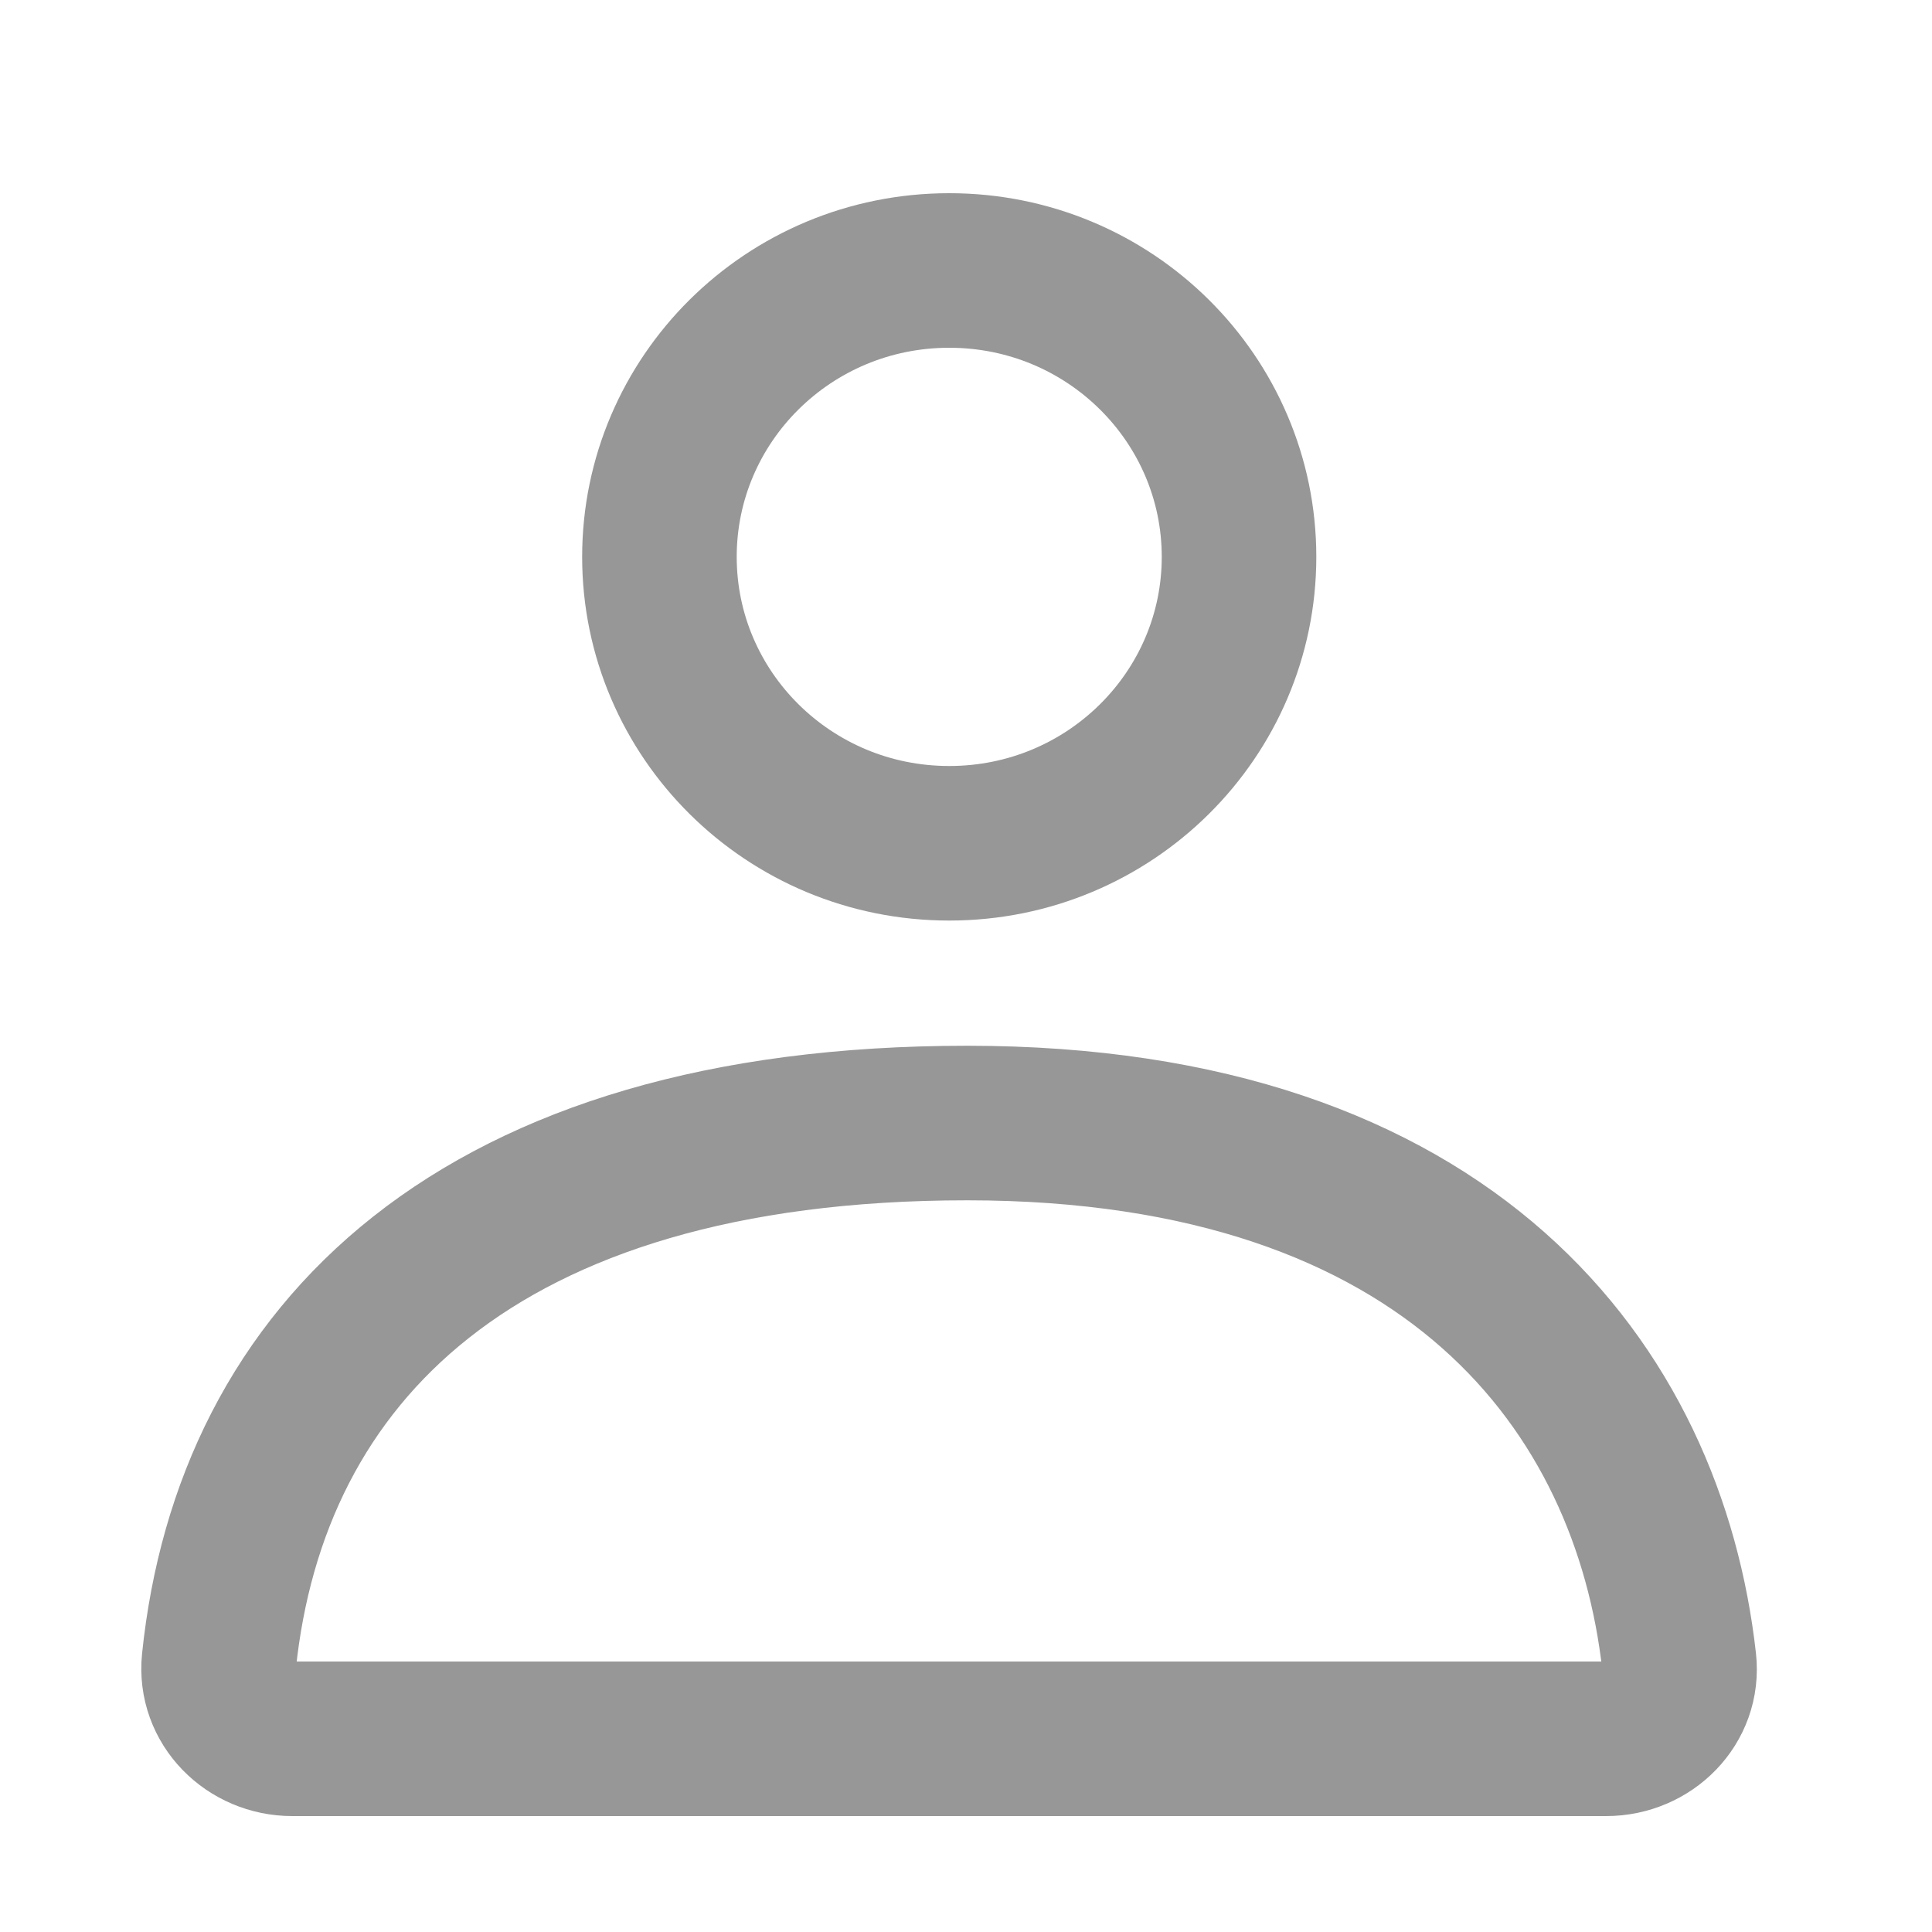 <svg width="25" height="25" viewBox="0 0 25 25" fill="none" xmlns="http://www.w3.org/2000/svg">
<path d="M12.515 14.532C6.177 14.532 3.243 17.525 2.833 21.501C2.777 22.05 3.231 22.5 3.783 22.5H20.783C21.335 22.5 21.789 22.051 21.728 21.502C21.334 17.978 18.782 14.532 12.515 14.532Z" stroke="#979797" stroke-width="2" stroke-linecap="round"/>
<path d="M12.283 3.5C14.363 3.5 16.033 5.168 16.033 7.206C16.033 9.244 14.363 10.912 12.283 10.912C10.203 10.912 8.533 9.244 8.533 7.206C8.533 5.168 10.203 3.5 12.283 3.5Z" stroke="#979797" stroke-width="2"/>
</svg>
